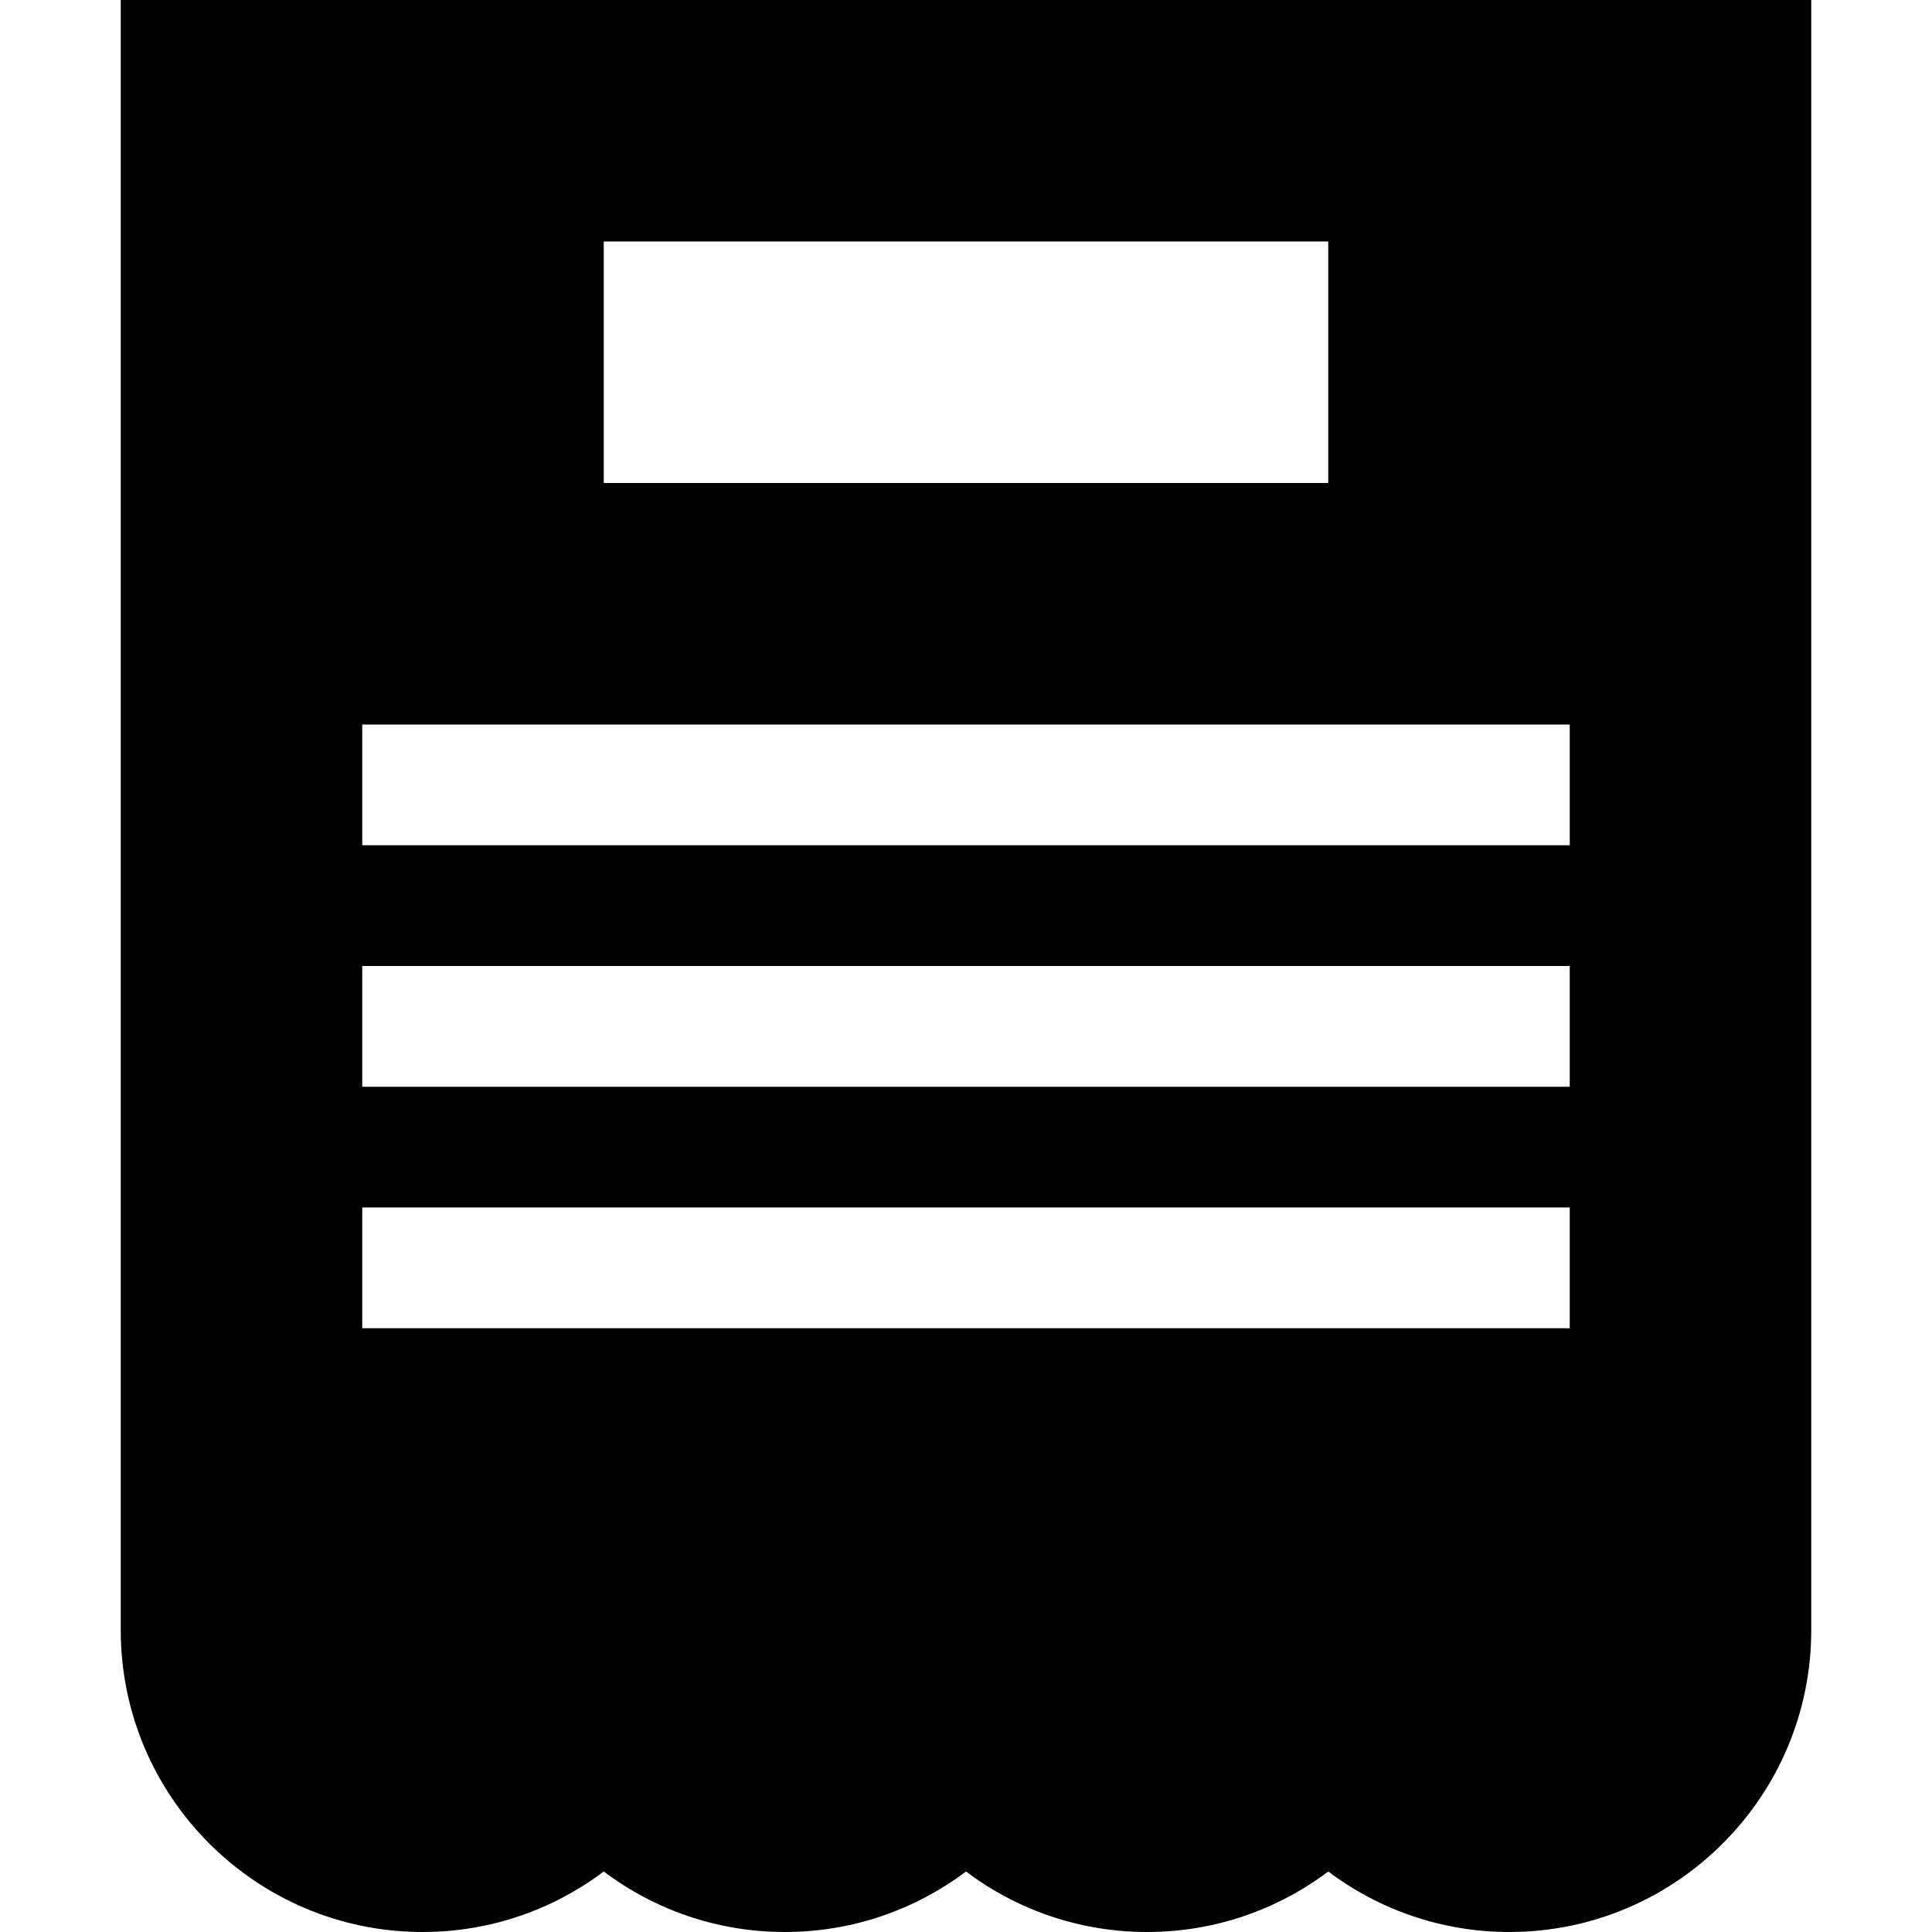 <?xml version="1.0" encoding="iso-8859-1"?>
<!-- Generator: Adobe Illustrator 16.0.0, SVG Export Plug-In . SVG Version: 6.00 Build 0)  -->
<!DOCTYPE svg PUBLIC "-//W3C//DTD SVG 1.1//EN" "http://www.w3.org/Graphics/SVG/1.1/DTD/svg11.dtd">
<svg version="1.1" id="Capa_1" xmlns="http://www.w3.org/2000/svg" xmlns:xlink="http://www.w3.org/1999/xlink" x="0px" y="0px"
	 width="485.212px" height="485.212px" viewBox="0 0 485.212 485.212" style="enable-background:new 0 0 485.212 485.212;"
	 xml:space="preserve">
<g>
	<path d="M30.325,0v409.396c0,41.821,33.997,75.816,75.812,75.816c17.061,0,32.814-5.656,45.49-15.195
		c12.676,9.539,28.432,15.195,45.488,15.195c17.061,0,32.814-5.656,45.49-15.195c12.676,9.539,28.432,15.195,45.49,15.195
		c17.053,0,32.813-5.656,45.489-15.195c12.676,9.539,28.428,15.195,45.49,15.195c41.812,0,75.812-33.995,75.812-75.816V0H30.325z
		 M151.627,60.651h181.958v60.653H151.627V60.651z M394.234,333.584H90.976v-30.327h303.258V333.584z M394.234,272.93H90.976
		v-30.324h303.258V272.93z M394.234,212.282H90.976v-30.327h303.258V212.282z"/>
</g>
<g>
</g>
<g>
</g>
<g>
</g>
<g>
</g>
<g>
</g>
<g>
</g>
<g>
</g>
<g>
</g>
<g>
</g>
<g>
</g>
<g>
</g>
<g>
</g>
<g>
</g>
<g>
</g>
<g>
</g>
</svg>

